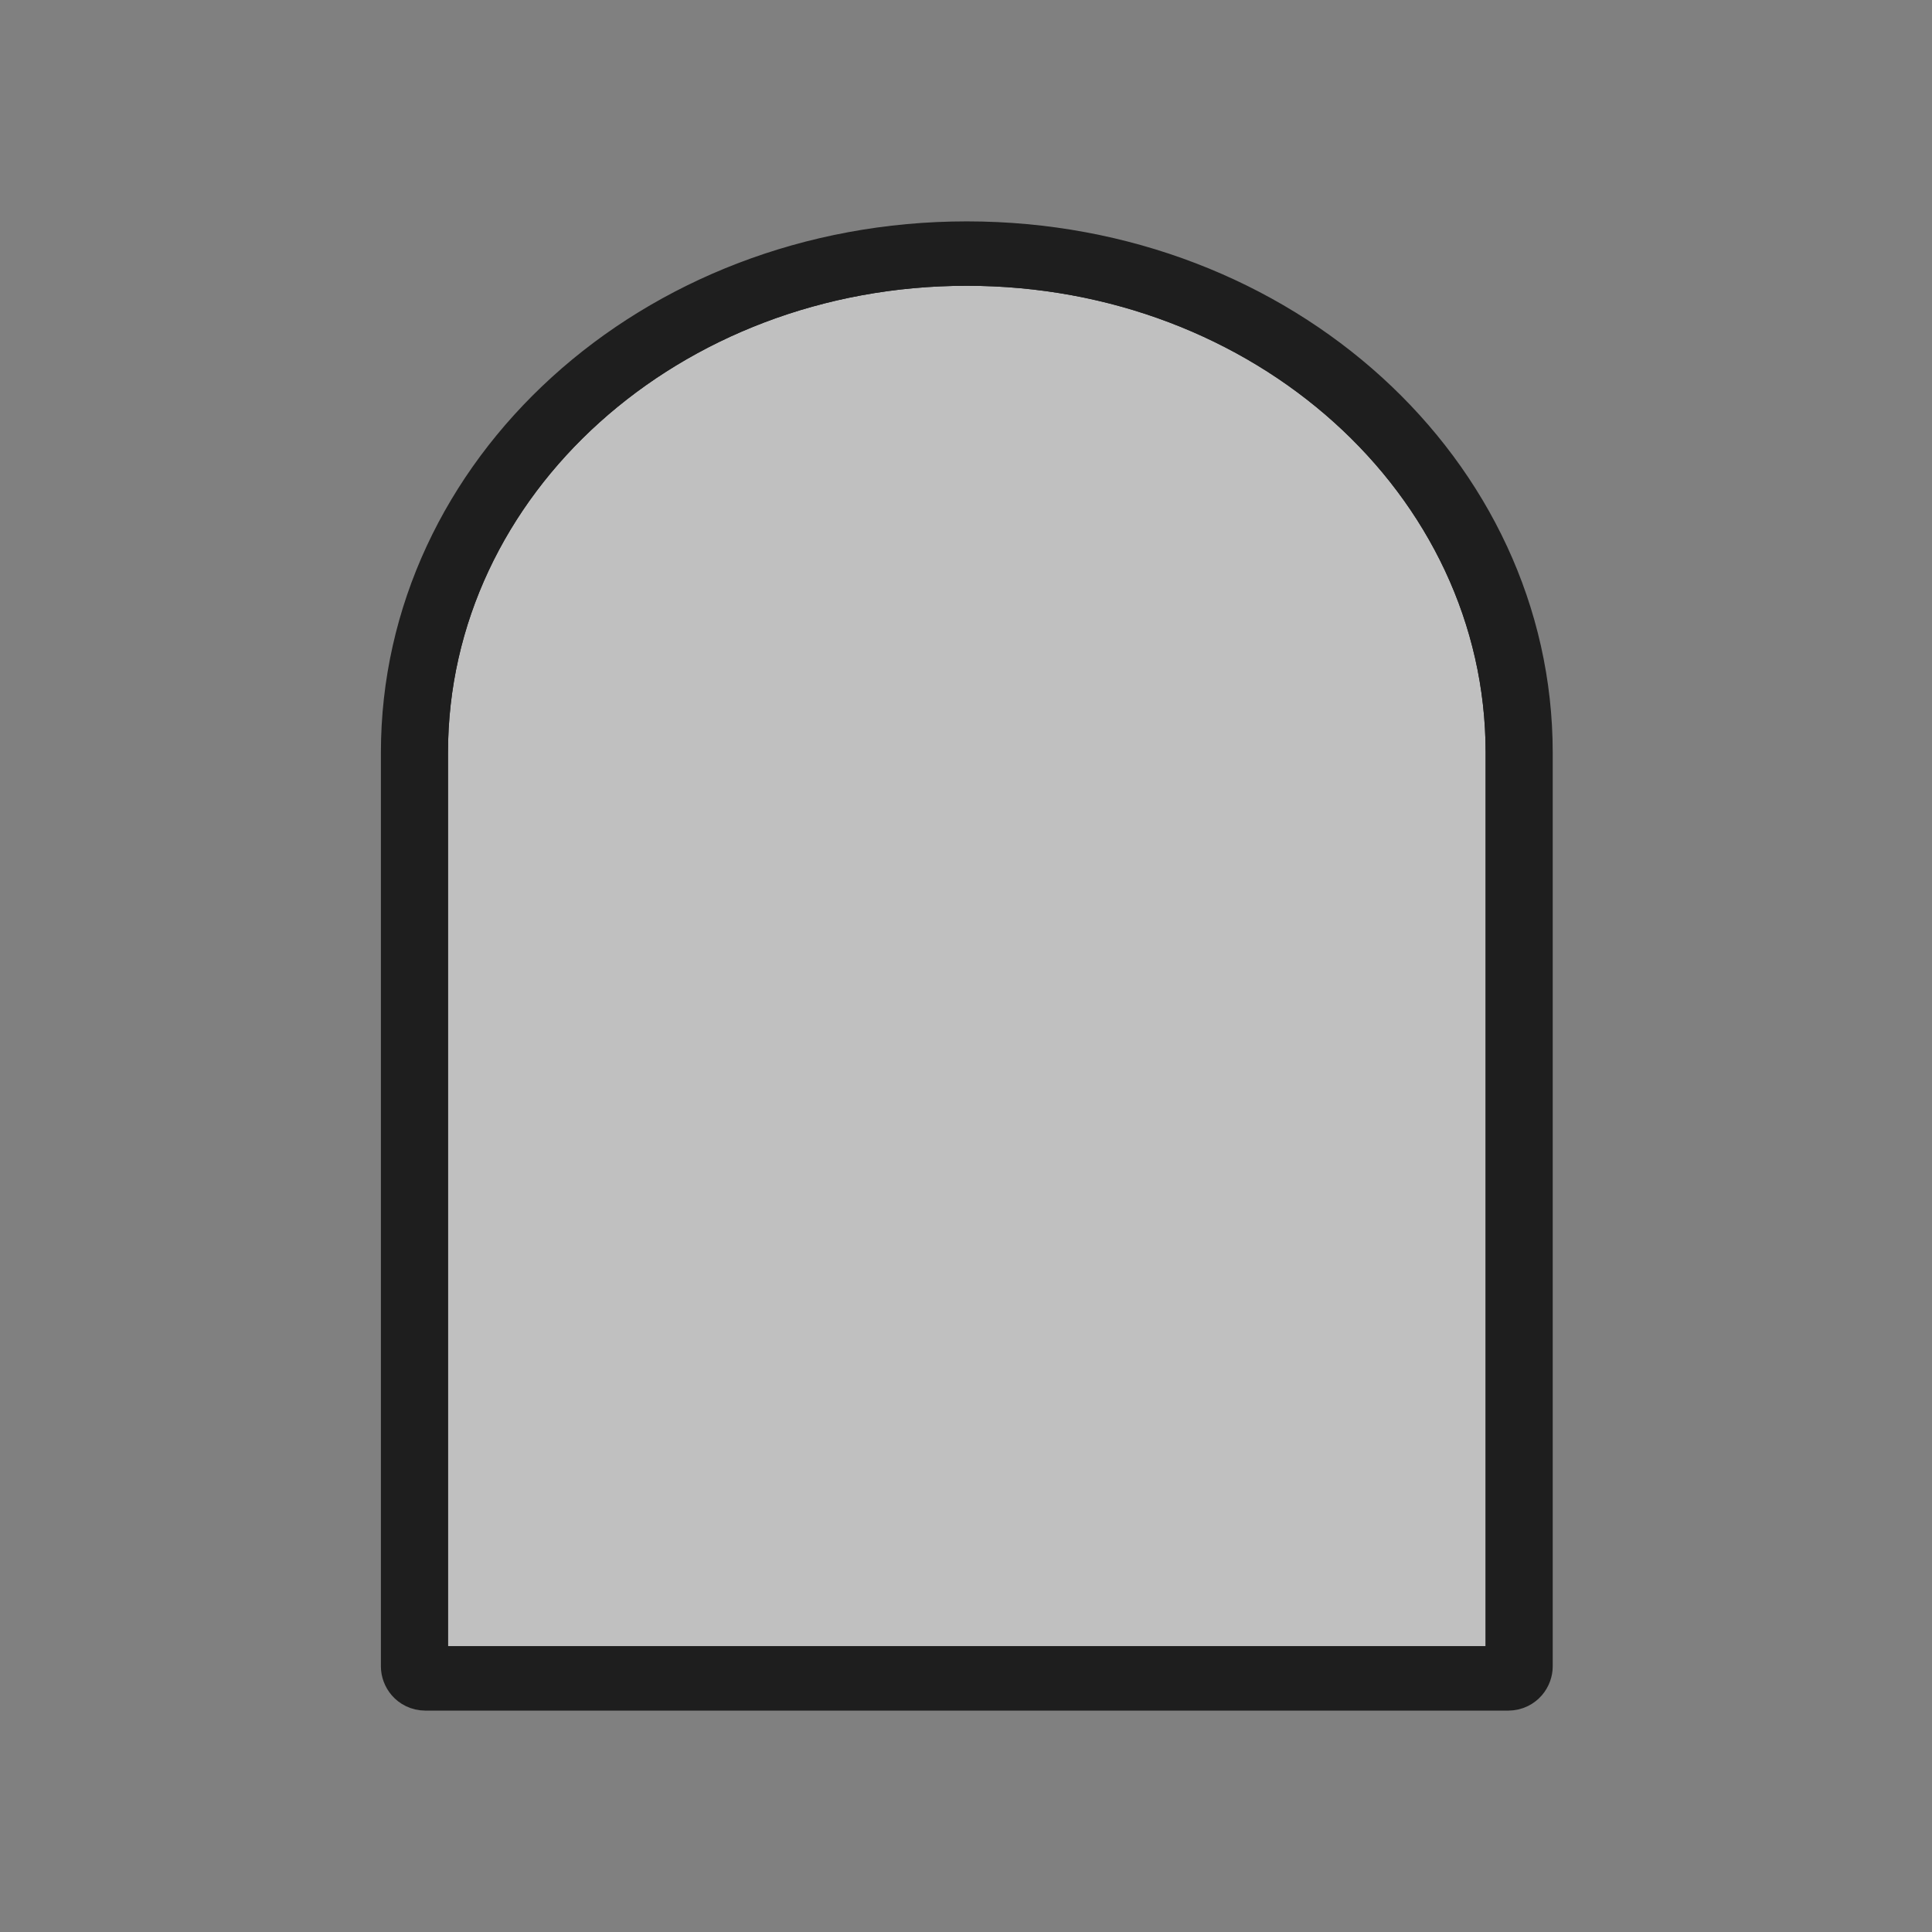 <?xml version="1.0" encoding="UTF-8" standalone="no"?>
<!-- Generator: Adobe Illustrator 28.2.0, SVG Export Plug-In . SVG Version: 6.00 Build 0)  -->

<svg
   version="1.1"
   id="Livello_1"
   x="0px"
   y="0px"
   viewBox="0 0 60 60"
   xml:space="preserve"
   sodipodi:docname="cemetery.svg"
   width="60"
   height="60"
   inkscape:version="1.3.2 (091e20e, 2023-11-25)"
   xmlns:inkscape="http://www.inkscape.org/namespaces/inkscape"
   xmlns:sodipodi="http://sodipodi.sourceforge.net/DTD/sodipodi-0.dtd"
   xmlns="http://www.w3.org/2000/svg"
   xmlns:svg="http://www.w3.org/2000/svg"><rect x="0" y="0" width="60" height="60" fill="#808080" stroke="none"/><defs
   id="defs35" /><sodipodi:namedview
   id="namedview35"
   pagecolor="#ffffff"
   bordercolor="#000000"
   borderopacity="0.25"
   inkscape:showpageshadow="2"
   inkscape:pageopacity="0.0"
   inkscape:pagecheckerboard="true"
   inkscape:deskcolor="#d1d1d1"
   inkscape:zoom="3.0144545"
   inkscape:cx="74.806238"
   inkscape:cy="117.60005"
   inkscape:window-width="1464"
   inkscape:window-height="916"
   inkscape:window-x="54"
   inkscape:window-y="38"
   inkscape:window-maximized="0"
   inkscape:current-layer="Livello_1"><inkscape:page
     x="1.1149295e-09"
     y="-2.3698202e-07"
     width="60"
     height="60"
     id="page37"
     margin="0"
     bleed="0" /></sodipodi:namedview>
<style
   type="text/css"
   id="style1">
	.st0{fill-rule:evenodd;clip-rule:evenodd;}
	.st1{fill-rule:evenodd;clip-rule:evenodd;fill:#FFFFFF;fill-opacity:0;}
	.st2{fill-rule:evenodd;clip-rule:evenodd;fill:#FFFFFF;}
	
		.st3{fill-rule:evenodd;clip-rule:evenodd;fill:#FFFFFF;fill-opacity:0;stroke:#FFFFFF;stroke-width:0.707;stroke-linecap:round;stroke-linejoin:bevel;stroke-miterlimit:10;}
	
		.st4{fill-rule:evenodd;clip-rule:evenodd;fill:#FFFFFF;fill-opacity:0;stroke:#FFFFFF;stroke-width:0.708;stroke-linecap:round;stroke-linejoin:bevel;stroke-miterlimit:10;}
	.st5{fill:none;stroke:#FFFFFF;stroke-width:1.061;stroke-linecap:round;stroke-linejoin:bevel;stroke-miterlimit:10;}
	.st6{fill:none;stroke:#FFFFFF;stroke-width:1.413;stroke-linecap:round;stroke-linejoin:bevel;stroke-miterlimit:10;}
	
		.st7{fill-rule:evenodd;clip-rule:evenodd;fill:#FFFFFF;fill-opacity:0;stroke:#FFFFFF;stroke-linecap:round;stroke-linejoin:bevel;stroke-miterlimit:1.5;}
	
		.st8{fill-rule:evenodd;clip-rule:evenodd;fill:#FFFFFF;fill-opacity:0;stroke:#FFFFFF;stroke-width:0.707;stroke-linecap:round;stroke-linejoin:bevel;stroke-miterlimit:10;}
	.st9{fill:#FFFFFF;}
	.st10{font-family:'ArialMT';}
	.st11{font-size:8.485px;}
</style>
<g
   inkscape:groupmode="layer"
   id="layer1"
   inkscape:label="Black"
   transform="translate(0.361,-76.734)" />

<g
   id="Cemetery"
   transform="matrix(1.389,0,0,1.25,-289.167,-397.75)"
   style="stroke:#1e1e1e;stroke-opacity:1;fill:#ffffff;fill-opacity:0.5">
	<path
   class="st1"
   d="m 241.9,336.9 v 22.7 h -24.2 v -22.7 c 0,-6.7 5.4,-12.1 12.1,-12.1 6.7,0 12.1,5.4 12.1,12.1 z"
   id="path3"
   style="stroke:#1e1e1e;stroke-opacity:1;fill:#ffffff;fill-opacity:0.5" />
	<path
   class="st2"
   d="m 242.4,336.9 c 0,-7 -5.6,-12.7 -12.6,-12.7 -7,0 -12.6,5.7 -12.6,12.7 v 22.7 c 0,0.3 0.2,0.6 0.5,0.6 h 24.2 c 0.3,0 0.5,-0.3 0.5,-0.6 z m -0.5,0 v 22.7 h -24.2 v -22.7 c 0,-6.7 5.4,-12.1 12.1,-12.1 6.7,0 12.1,5.4 12.1,12.1 z"
   id="path4"
   style="stroke:#1e1e1e;stroke-opacity:1;fill:#ffffff;fill-opacity:0.5" />
</g>















</svg>
